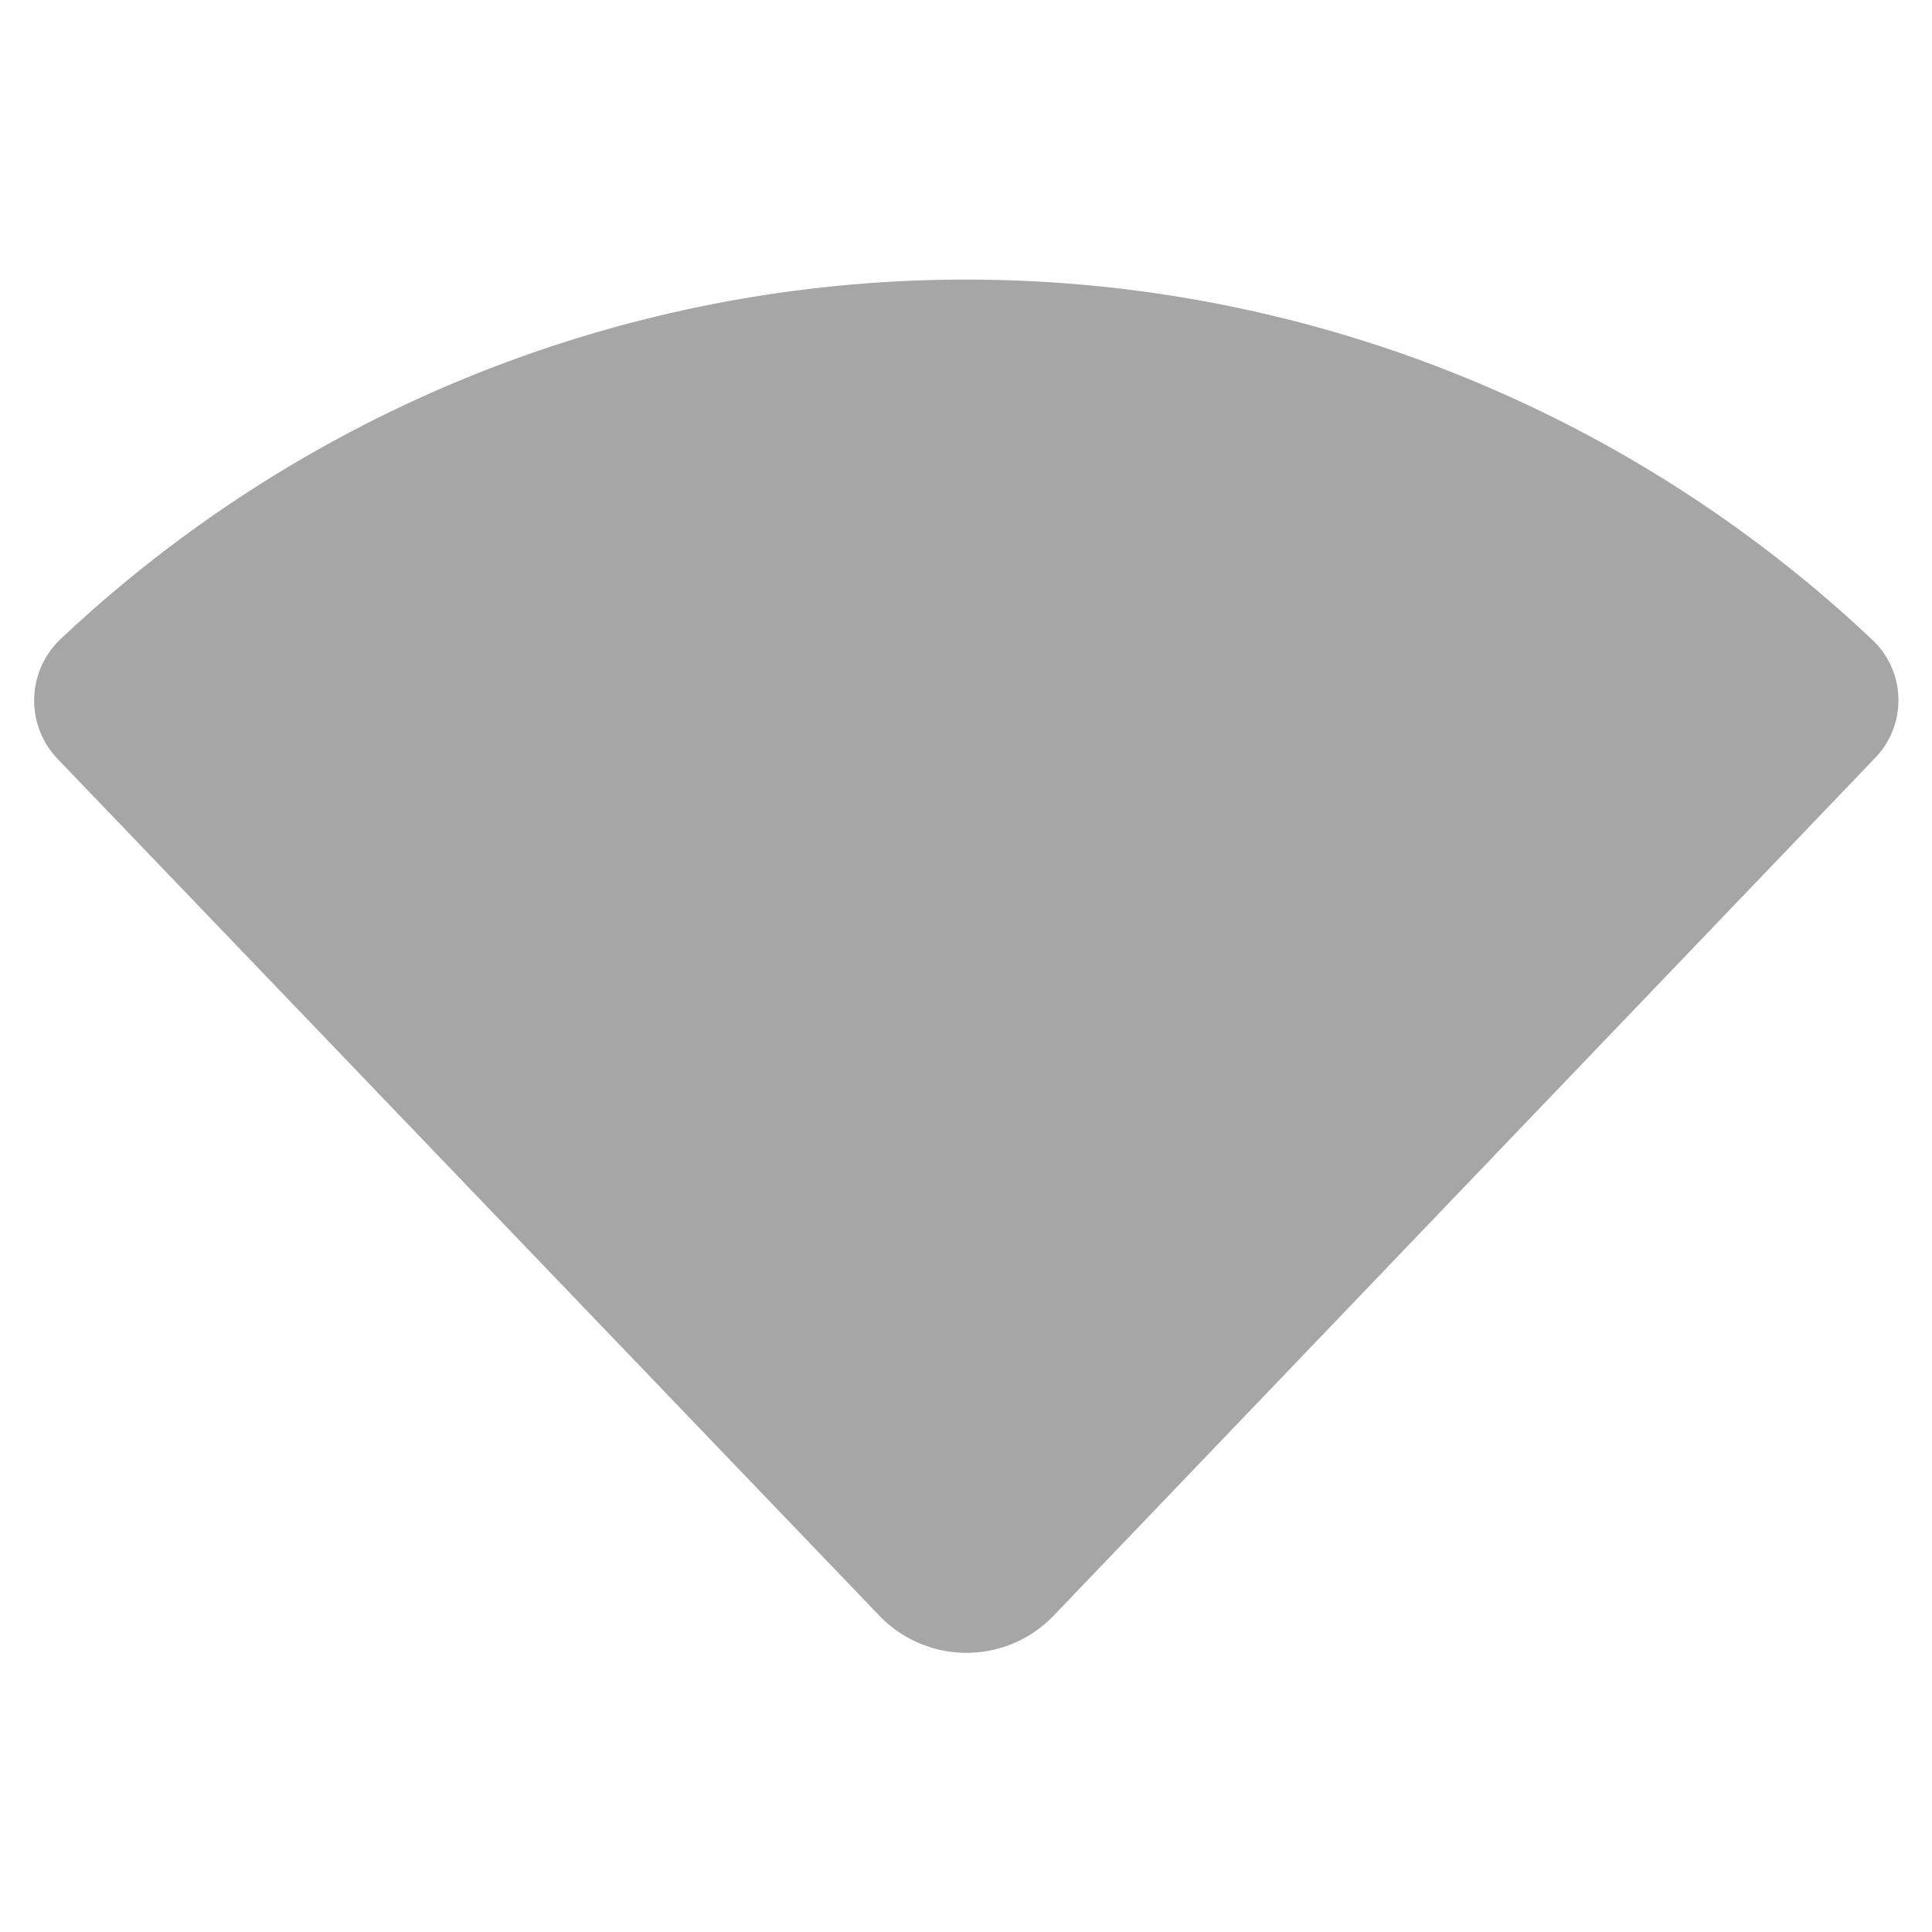 <svg xmlns="http://www.w3.org/2000/svg" viewBox="0 0 16 16"><path d="M15.525,6.281l-6.8,7.1a1,1,0,0,1-1.442,0L.48,6.288A.7.7,0,0,1,.494,5.3a10.932,10.932,0,0,1,15.013,0A.687.687,0,0,1,15.525,6.281Z" fill-rule="evenodd" opacity="0.35"/></svg>
